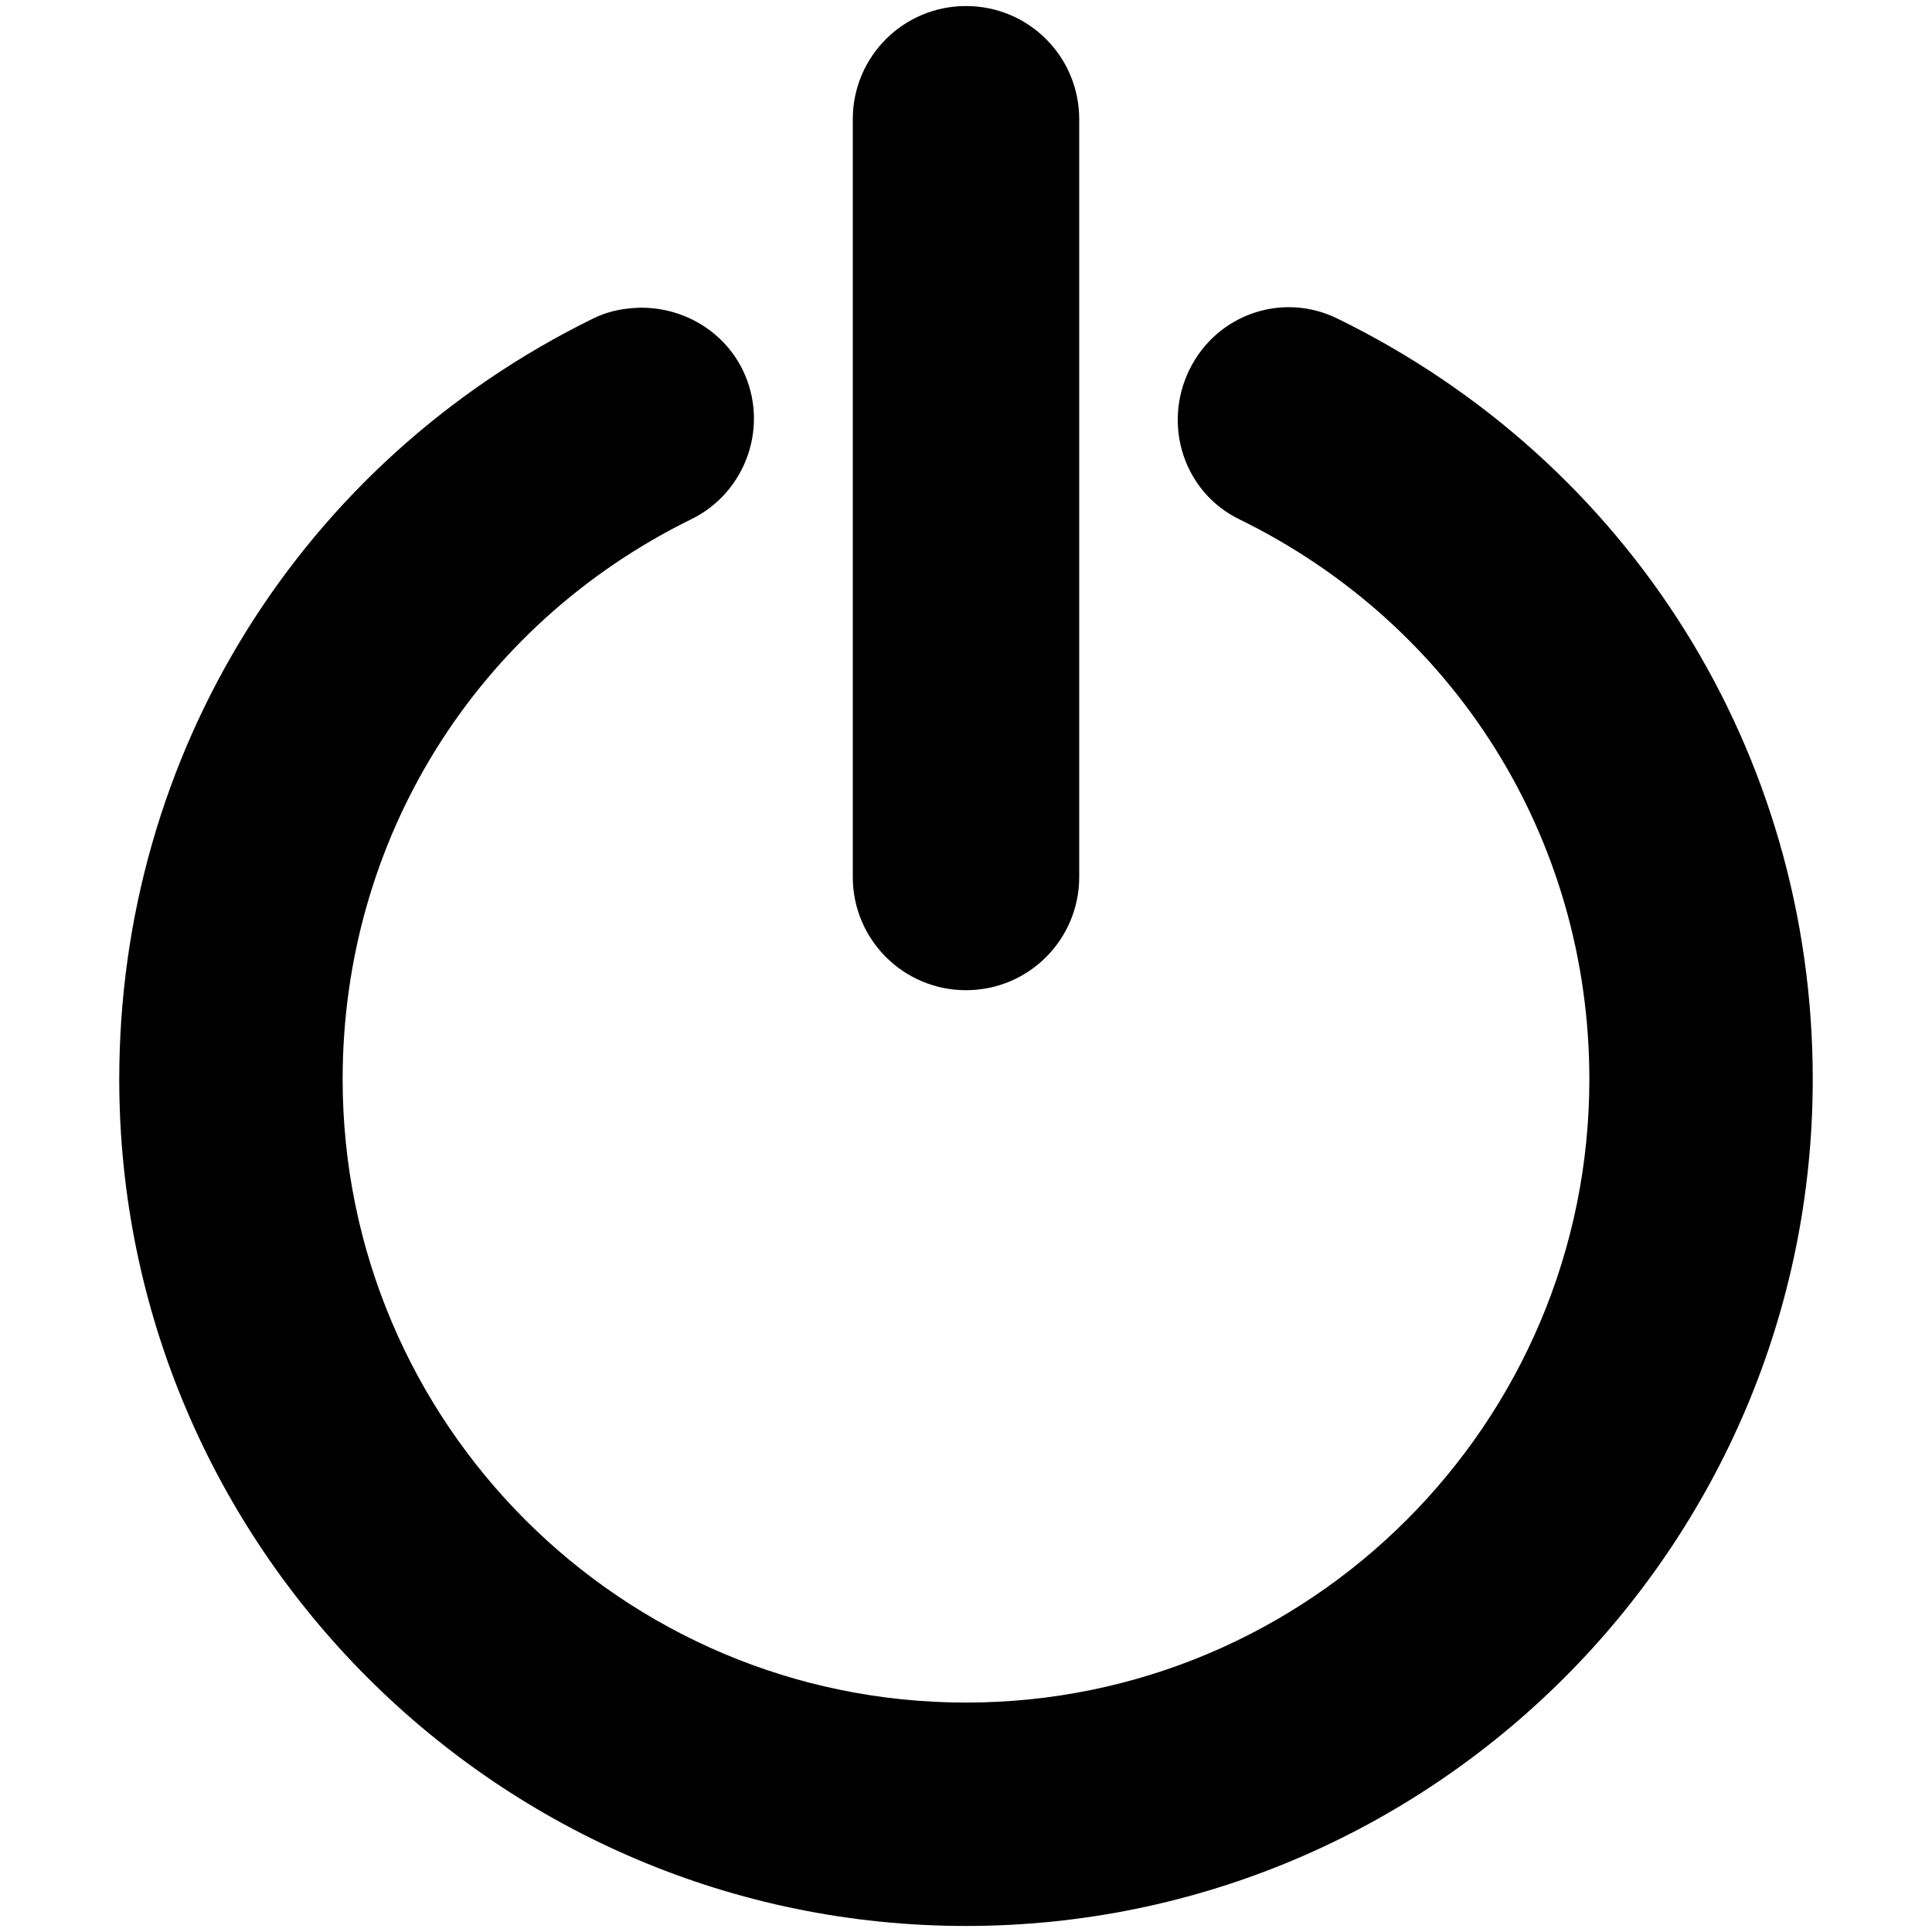 <?xml version="1.0" encoding="UTF-8" standalone="no"?>
<!-- Created with Inkscape (http://www.inkscape.org/) -->

<svg
   xmlns:dc="http://purl.org/dc/elements/1.1/"
   xmlns:cc="http://creativecommons.org/ns#"
   xmlns:rdf="http://www.w3.org/1999/02/22-rdf-syntax-ns#"
   xmlns:svg="http://www.w3.org/2000/svg"
   xmlns="http://www.w3.org/2000/svg"
   version="1.1"
   width="40"
   height="40"
   id="svg2"
   xml:space="preserve"><defs
     id="defs6"><clipPath
       id="clipPath16"><path
         d="M 0,55 55,55 55,0 0,0 0,55 z"
         id="path18" /></clipPath></defs><path
     d="m 20,0.125 c -1.297,0 -2.344,1.047 -2.344,2.344 l 0,15.688 c 0,1.294 1.047,2.344 2.344,2.344 1.298,0 2.344,-1.05 2.344,-2.344 l 0,-15.688 C 22.344,1.172 21.298,0.125 20,0.125 z m -6.844,6.25 c -0.299,0.017 -0.589,0.078 -0.875,0.219 -6.052,2.972 -9.812,9.013 -9.812,15.75 0,9.665 7.866,17.531 17.531,17.531 9.665,0 17.531,-7.866 17.531,-17.531 0,-6.751 -3.78,-12.784 -9.844,-15.75 -1.144,-0.559 -2.504,-0.082 -3.062,1.062 -0.56,1.144 -0.115,2.534 1.031,3.094 4.469,2.186 7.25,6.619 7.25,11.594 C 32.906,29.466 27.122,35.25 20,35.25 12.878,35.25 7.094,29.466 7.094,22.344 7.094,17.379 9.851,12.942 14.312,10.75 15.456,10.19 15.936,8.8 15.375,7.656 14.954,6.799 14.053,6.324 13.156,6.375 z"
     id="path22"
     style="fill:#000000;fill-opacity:1;fill-rule:nonzero;stroke:none" /></svg>